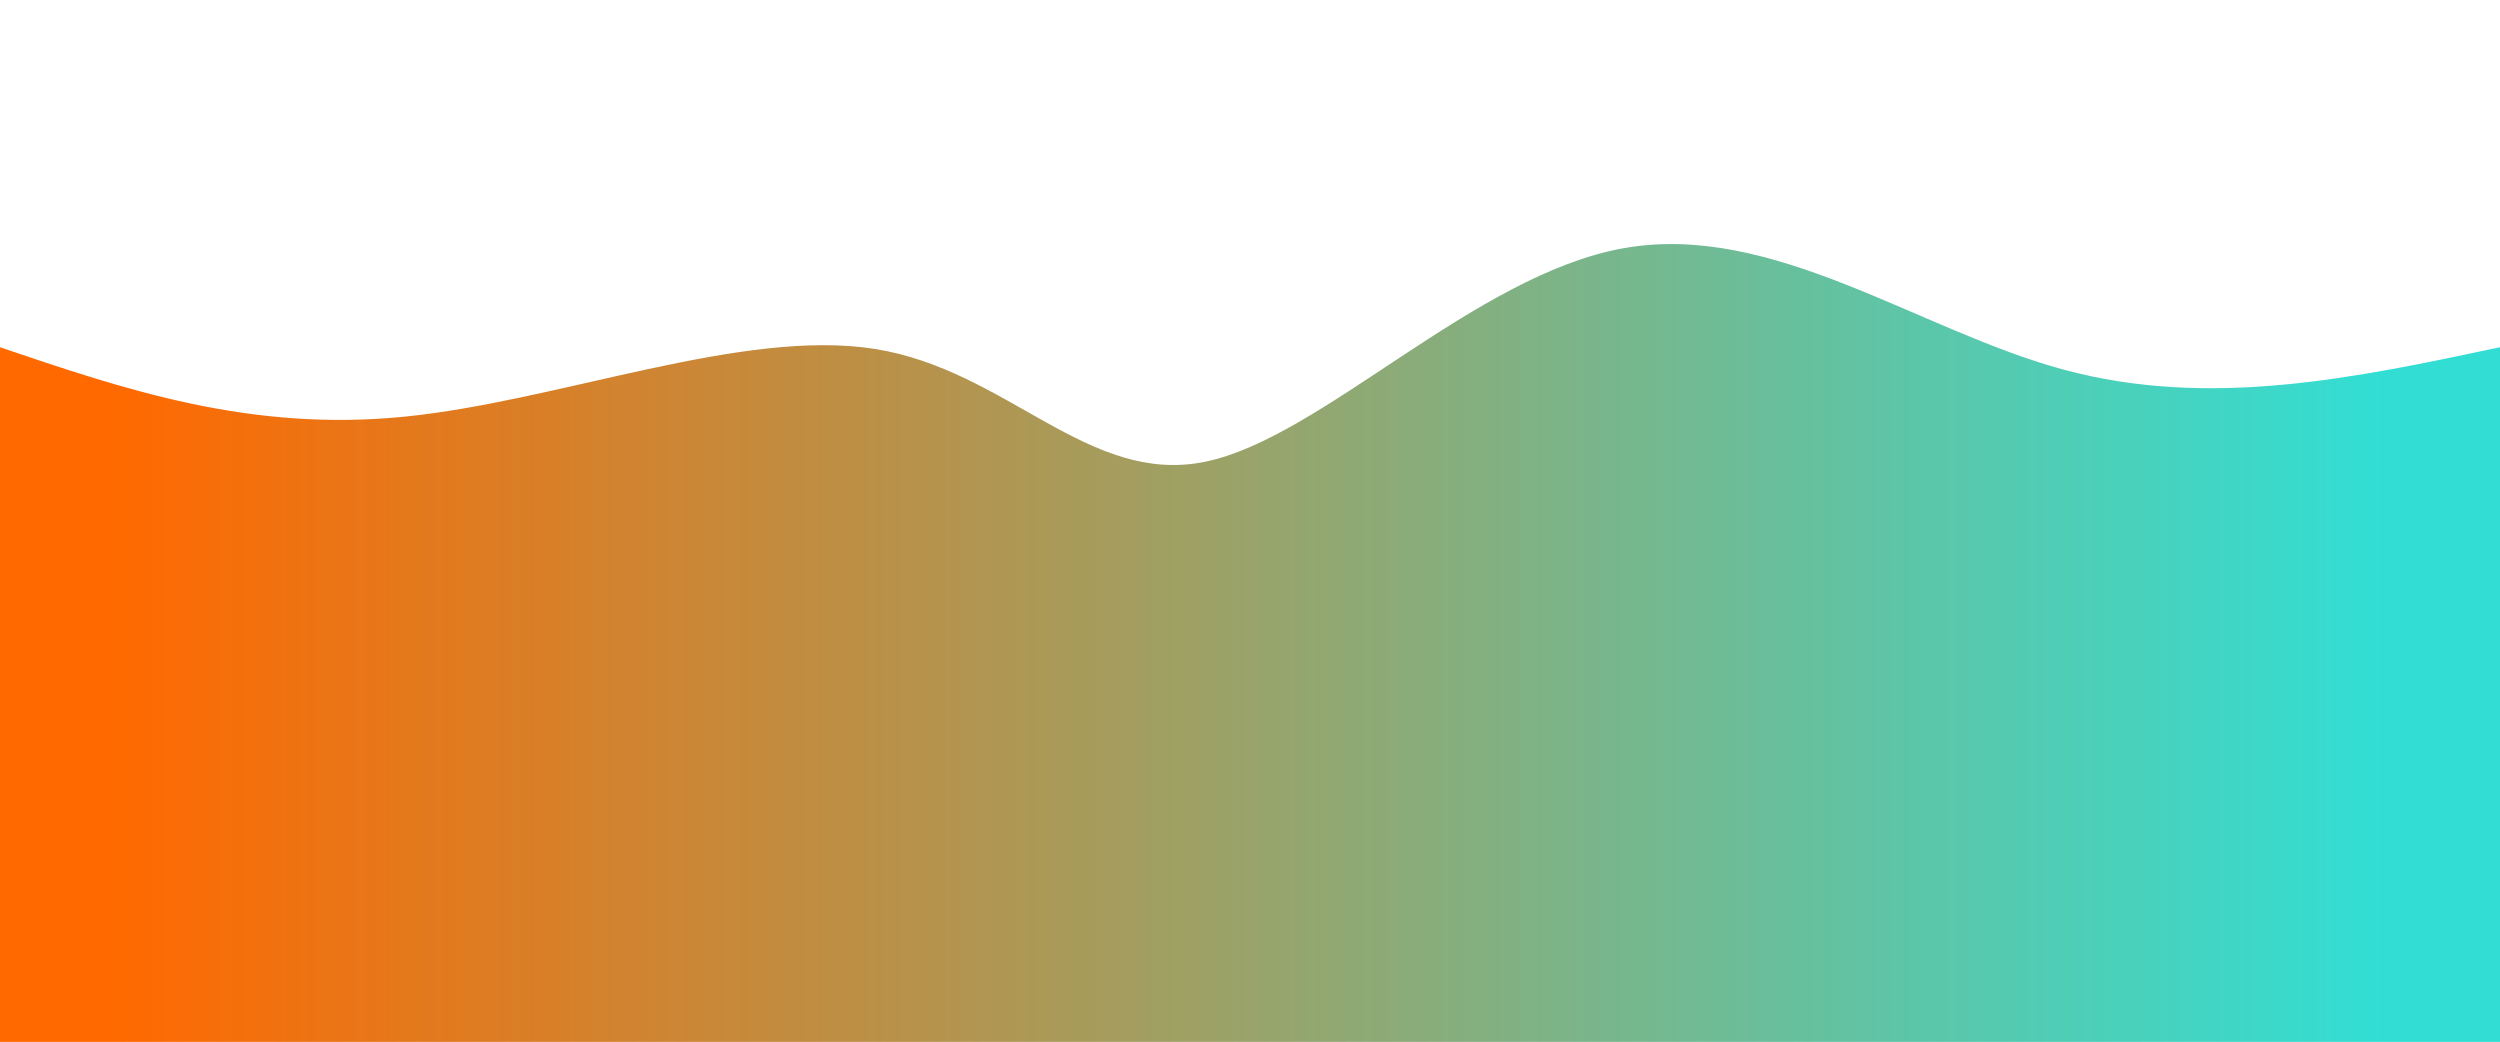 <svg height="100%" width="100%" id="svg" viewBox="0 0 1440 600" xmlns="http://www.w3.org/2000/svg" class="transition duration-300 ease-in-out delay-150"><defs><linearGradient id="gradient"><stop offset="5%" stop-color="#ff690088"></stop><stop offset="95%" stop-color="#32ded488"></stop></linearGradient></defs><path d="M 0,600 C 0,600 0,200 0,200 C 72.031,224.449 144.062,248.897 233,240 C 321.938,231.103 427.785,188.859 504,201 C 580.215,213.141 626.8,279.667 694,266 C 761.2,252.333 849.015,158.474 935,143 C 1020.985,127.526 1105.138,190.436 1189,213 C 1272.862,235.564 1356.431,217.782 1440,200 C 1440,200 1440,600 1440,600 Z" stroke="none" stroke-width="0" fill="url(#gradient)" class="transition-all duration-300 ease-in-out delay-150"></path><defs><linearGradient id="gradient"><stop offset="5%" stop-color="#ff6900ff"></stop><stop offset="95%" stop-color="#32ded4ff"></stop></linearGradient></defs><path d="M 0,600 C 0,600 0,400 0,400 C 98.326,375.831 196.651,351.662 280,343 C 363.349,334.338 431.721,341.185 509,358 C 586.279,374.815 672.467,401.6 758,397 C 843.533,392.4 928.413,356.415 999,359 C 1069.587,361.585 1125.882,402.738 1197,416 C 1268.118,429.262 1354.059,414.631 1440,400 C 1440,400 1440,600 1440,600 Z" stroke="none" stroke-width="0" fill="url(#gradient)" class="transition-all duration-300 ease-in-out delay-150"></path></svg>